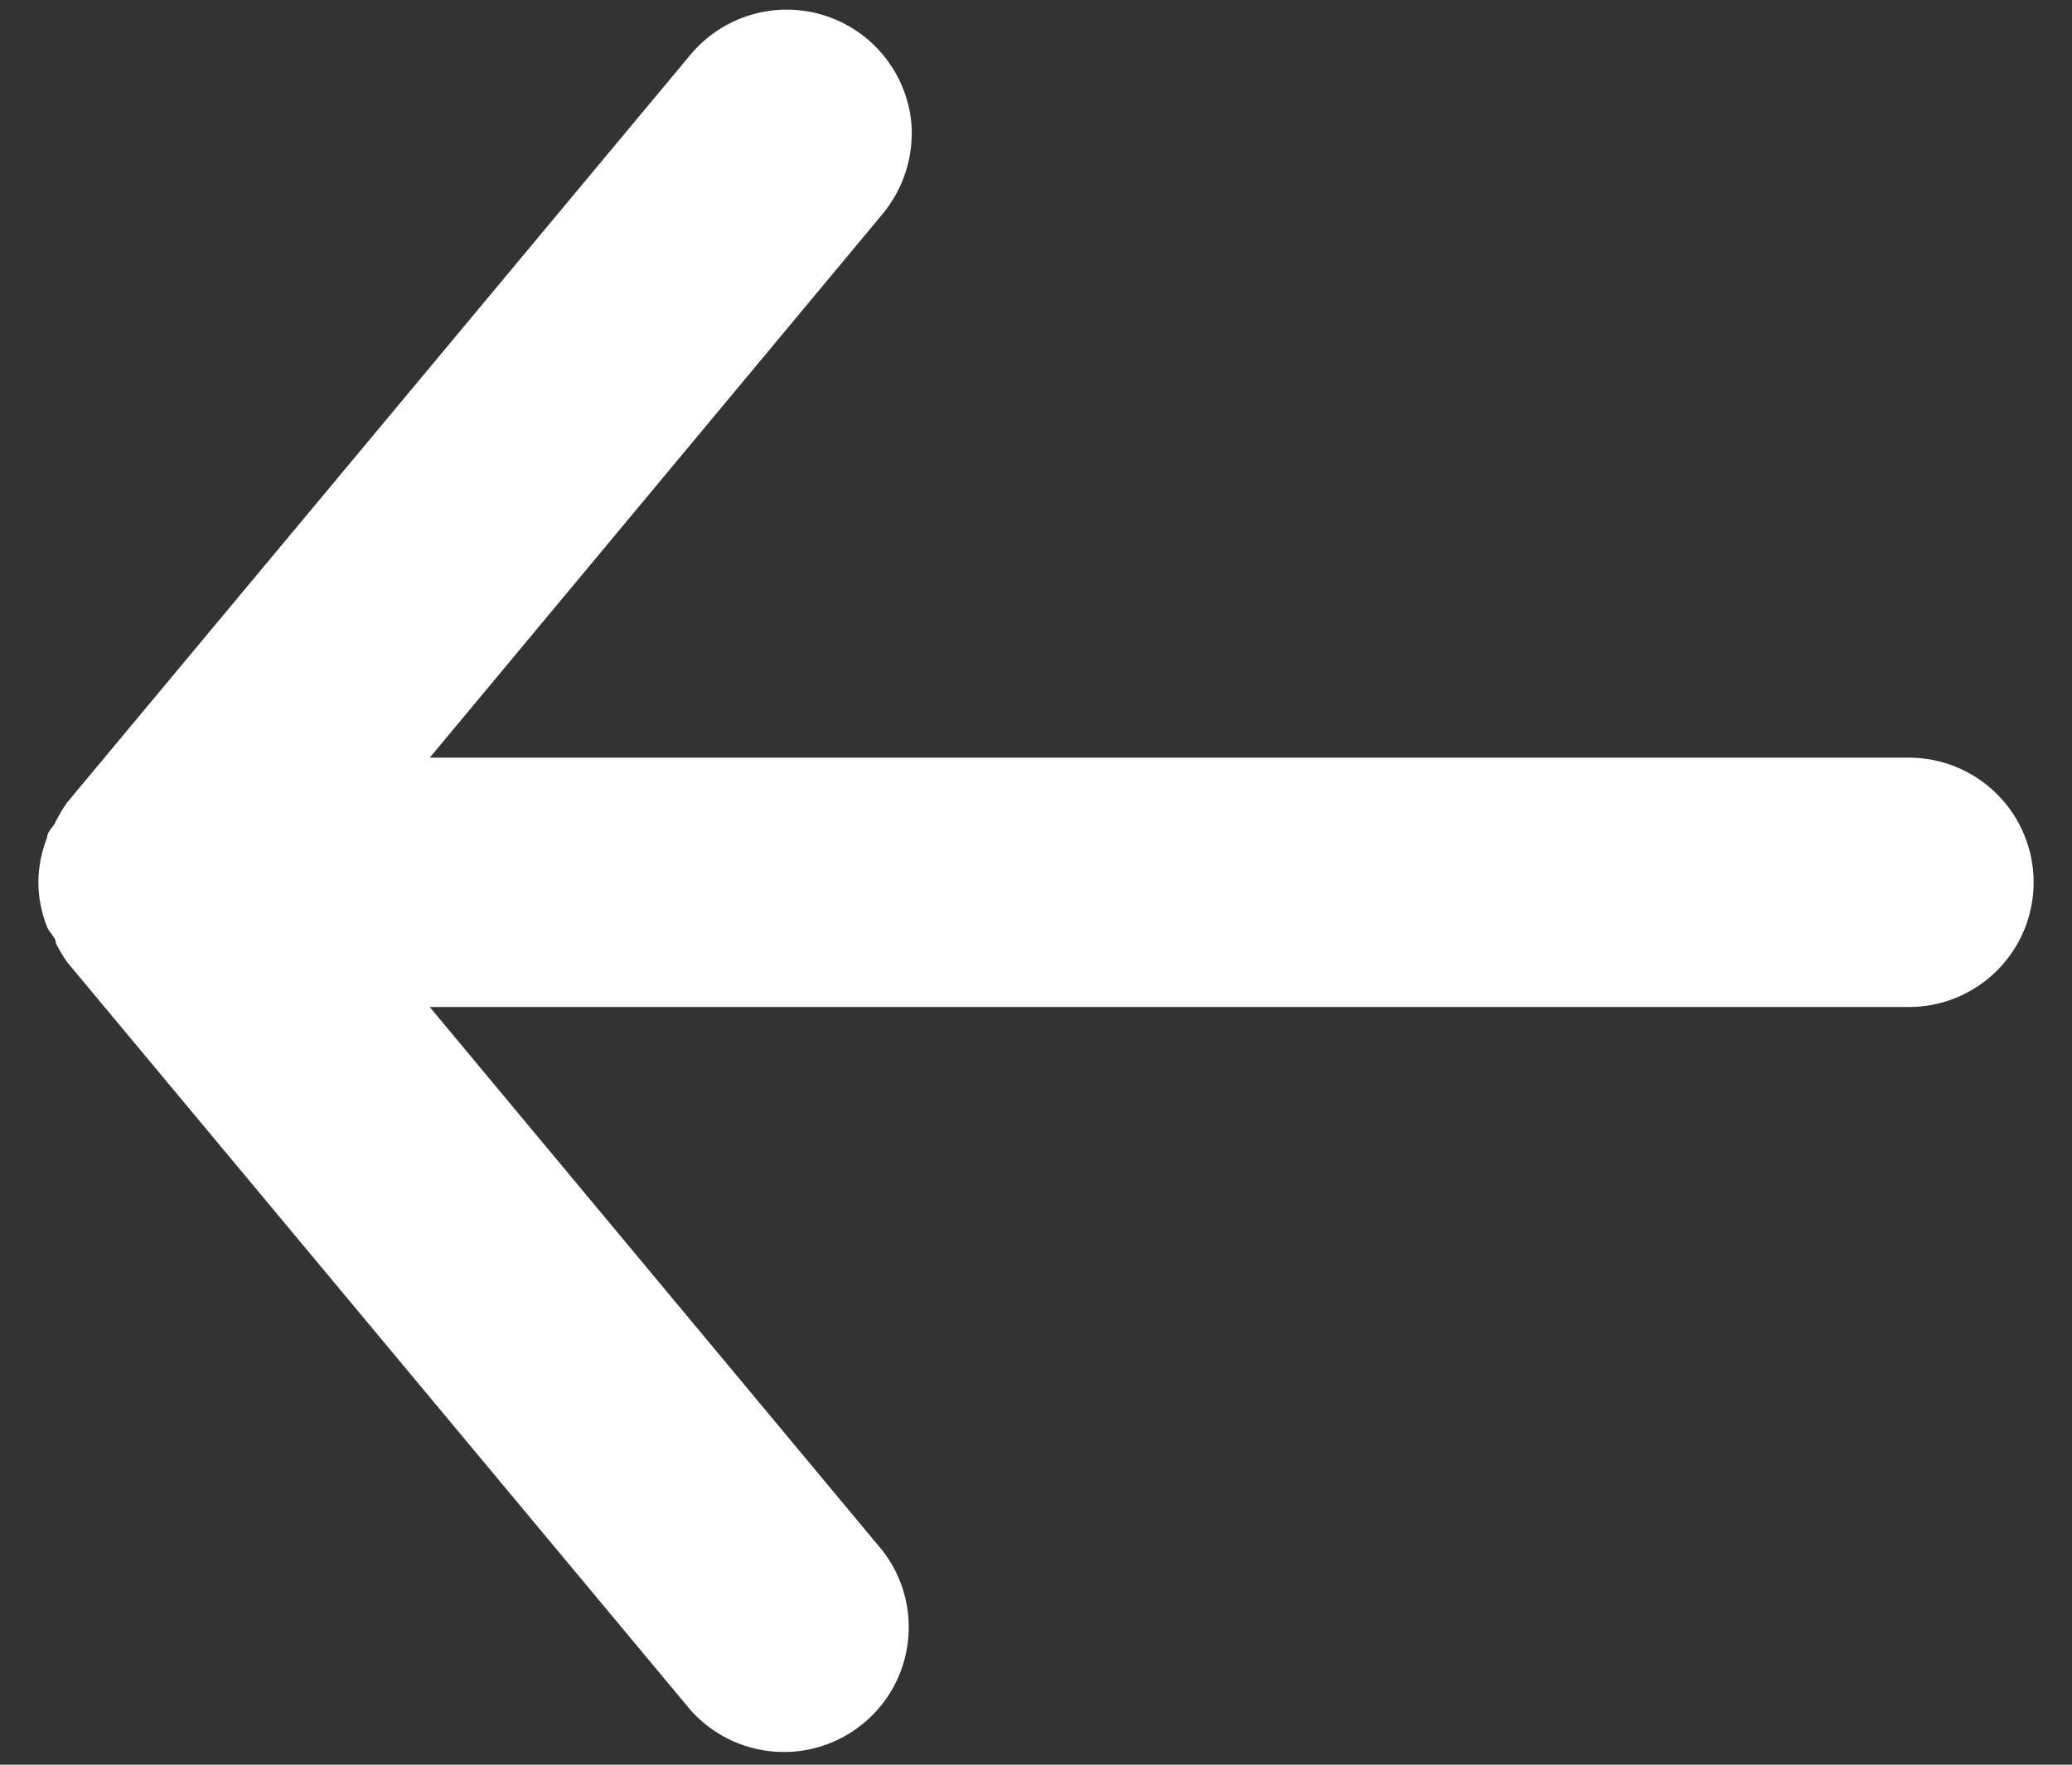 <svg width="27" height="23" viewBox="0 0 27 23" fill="none" xmlns="http://www.w3.org/2000/svg">
<rect x="0" y="0" width="27" height="23" fill="#333333" stroke="none"/>
<path d="M24.875 13.125H5.6L11.5 20.21C11.759 20.543 11.878 20.964 11.832 21.384C11.787 21.803 11.58 22.189 11.255 22.458C10.931 22.728 10.514 22.862 10.094 22.83C9.673 22.799 9.281 22.605 9 22.29L0.875 12.54C0.82 12.462 0.772 12.381 0.729 12.296C0.729 12.215 0.648 12.166 0.615 12.085C0.54 11.899 0.501 11.7 0.5 11.5C0.501 11.3 0.54 11.101 0.614 10.915C0.614 10.834 0.695 10.785 0.728 10.704C0.771 10.619 0.819 10.538 0.874 10.46L9 0.71C9.207 0.463 9.482 0.283 9.791 0.192C10.099 0.101 10.428 0.104 10.736 0.199C11.043 0.295 11.315 0.479 11.518 0.729C11.721 0.979 11.846 1.283 11.876 1.604C11.91 2.033 11.775 2.459 11.5 2.79L5.6 9.875H24.875C25.306 9.875 25.719 10.046 26.024 10.351C26.329 10.656 26.5 11.069 26.5 11.5C26.5 11.931 26.329 12.344 26.024 12.649C25.719 12.954 25.306 13.125 24.875 13.125Z" fill="white"/>
</svg>
